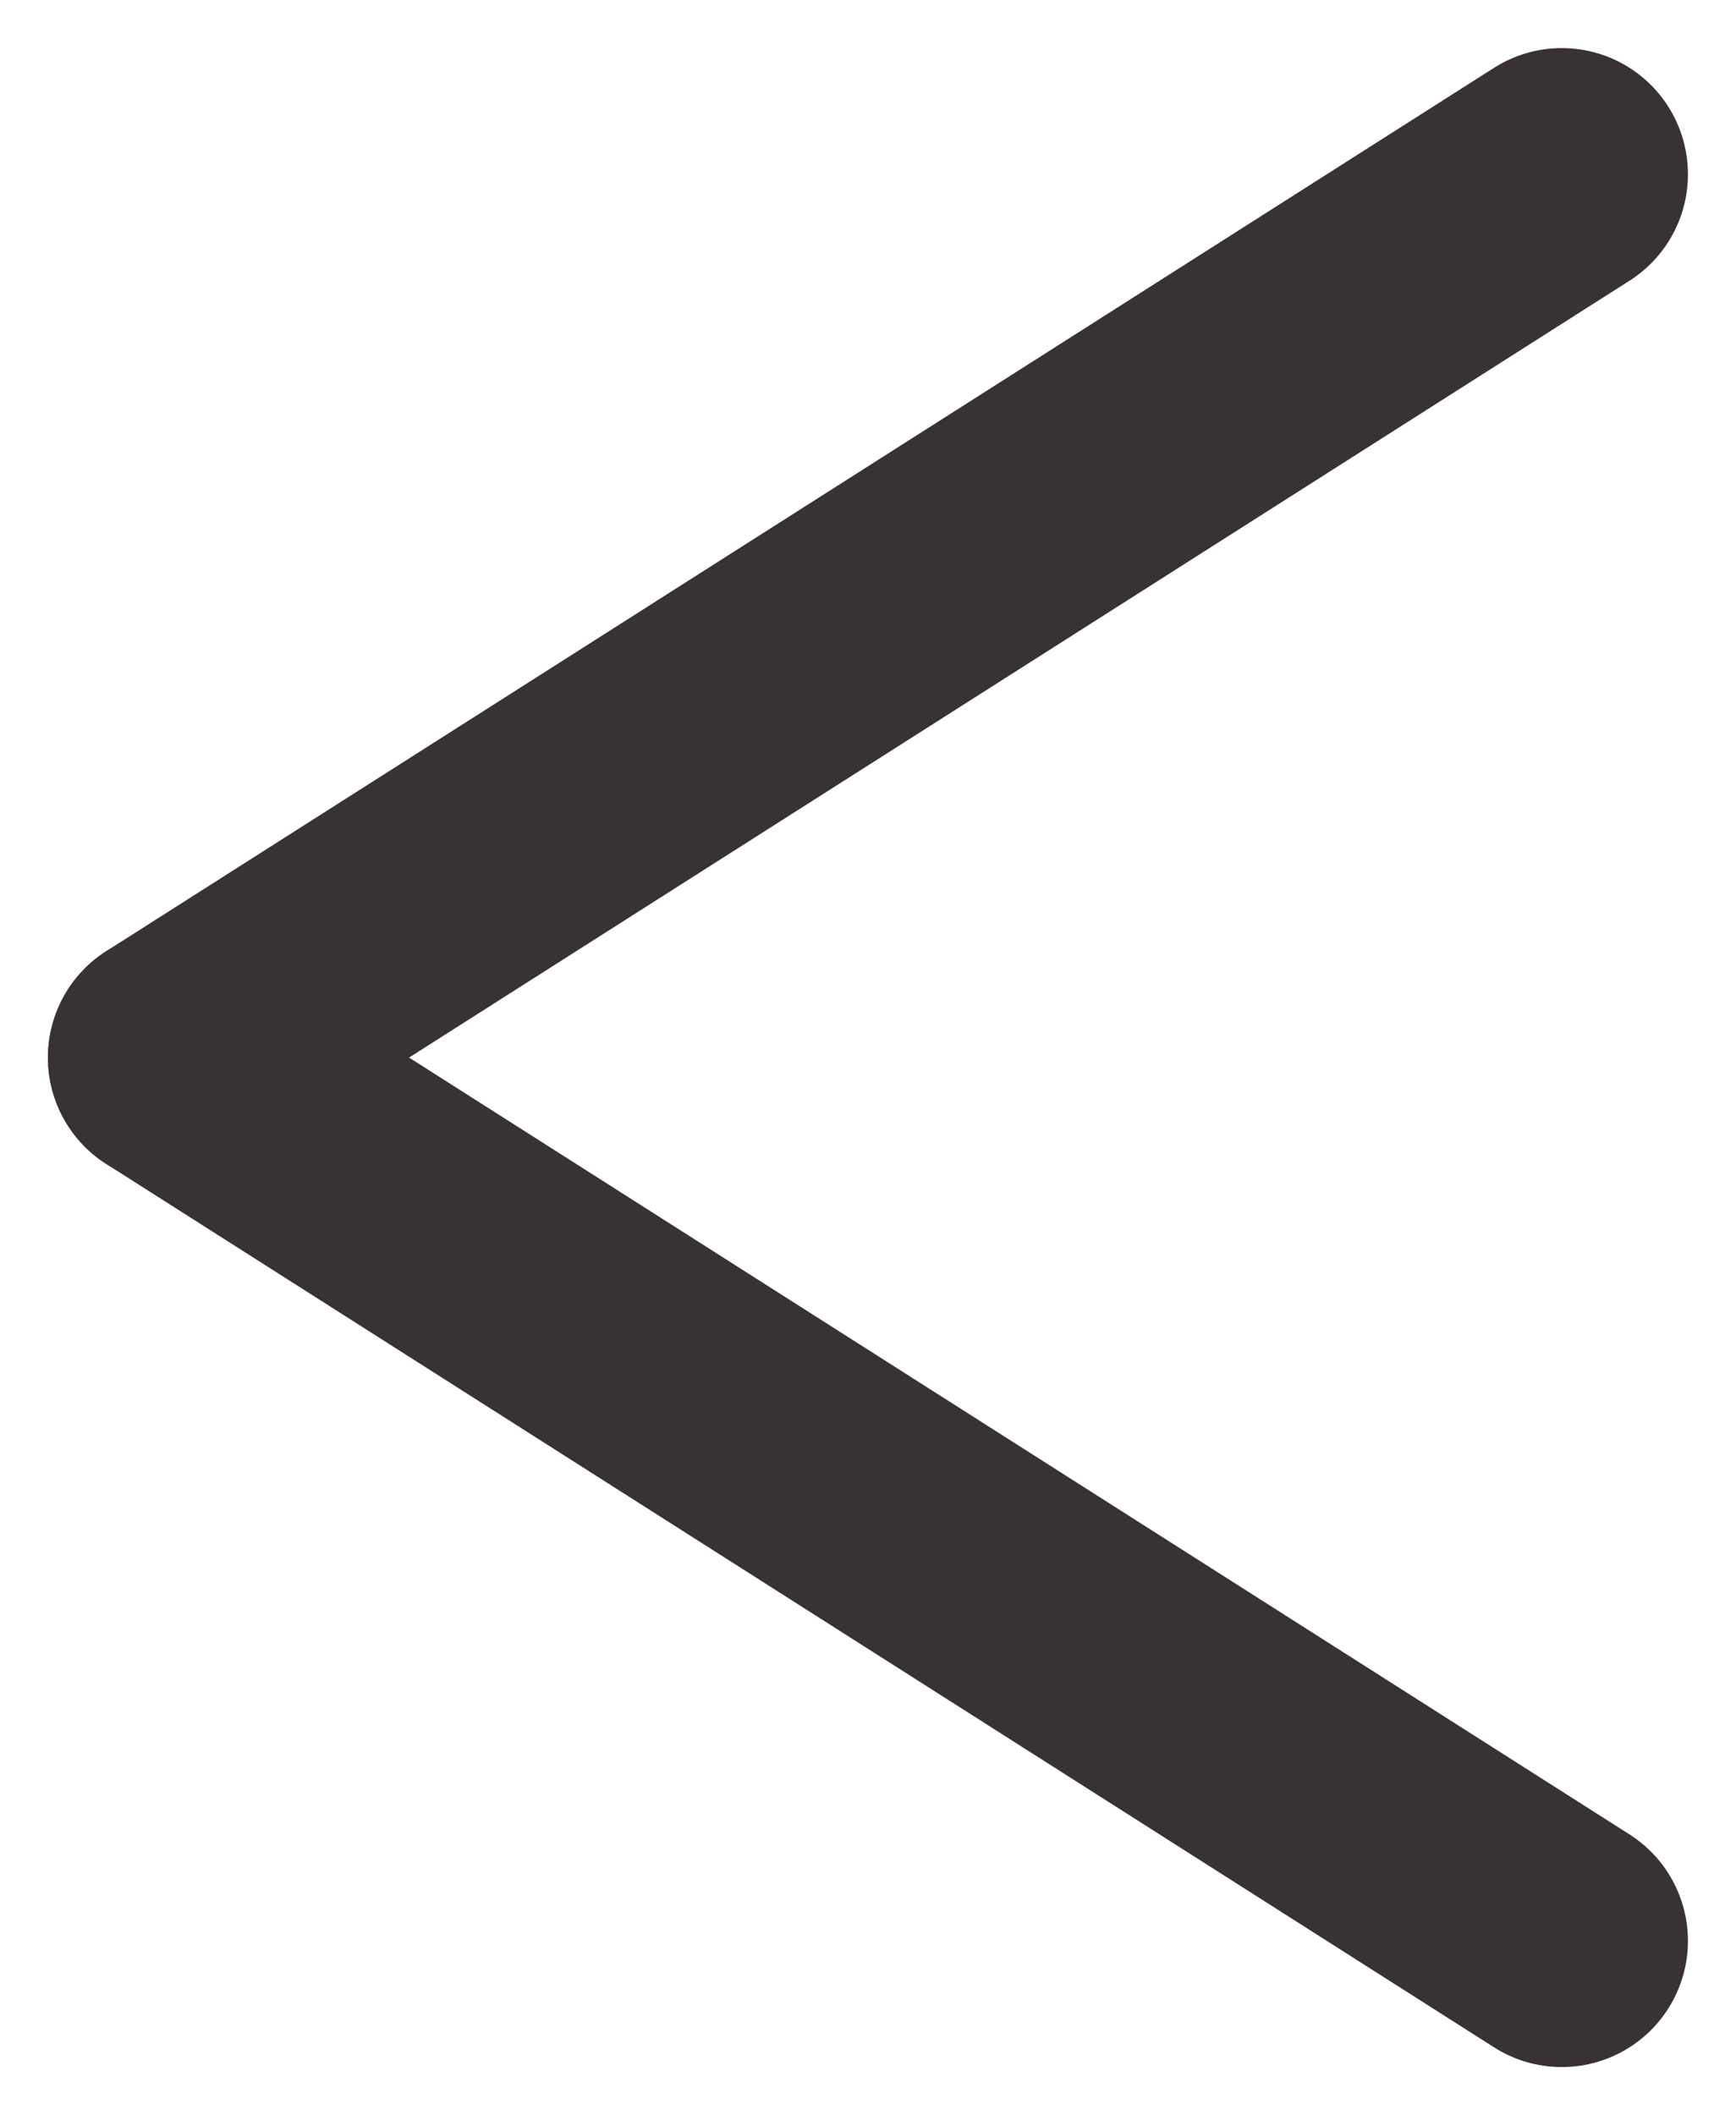<svg xmlns="http://www.w3.org/2000/svg" width="13.761" height="16.761" viewBox="0 0 13.761 16.761">
  <g id="Group_167" data-name="Group 167" transform="translate(-0.434 -1.619)">
    <line id="Line_33" data-name="Line 33" x1="11" y1="7" transform="translate(1.814 10)" fill="none" stroke="#383232" stroke-linecap="round" stroke-width="2"/>
    <line id="Line_34" data-name="Line 34" x1="11" y2="7" transform="translate(1.814 3)" fill="none" stroke="#383232" stroke-linecap="round" stroke-width="2"/>
  </g>
</svg>
